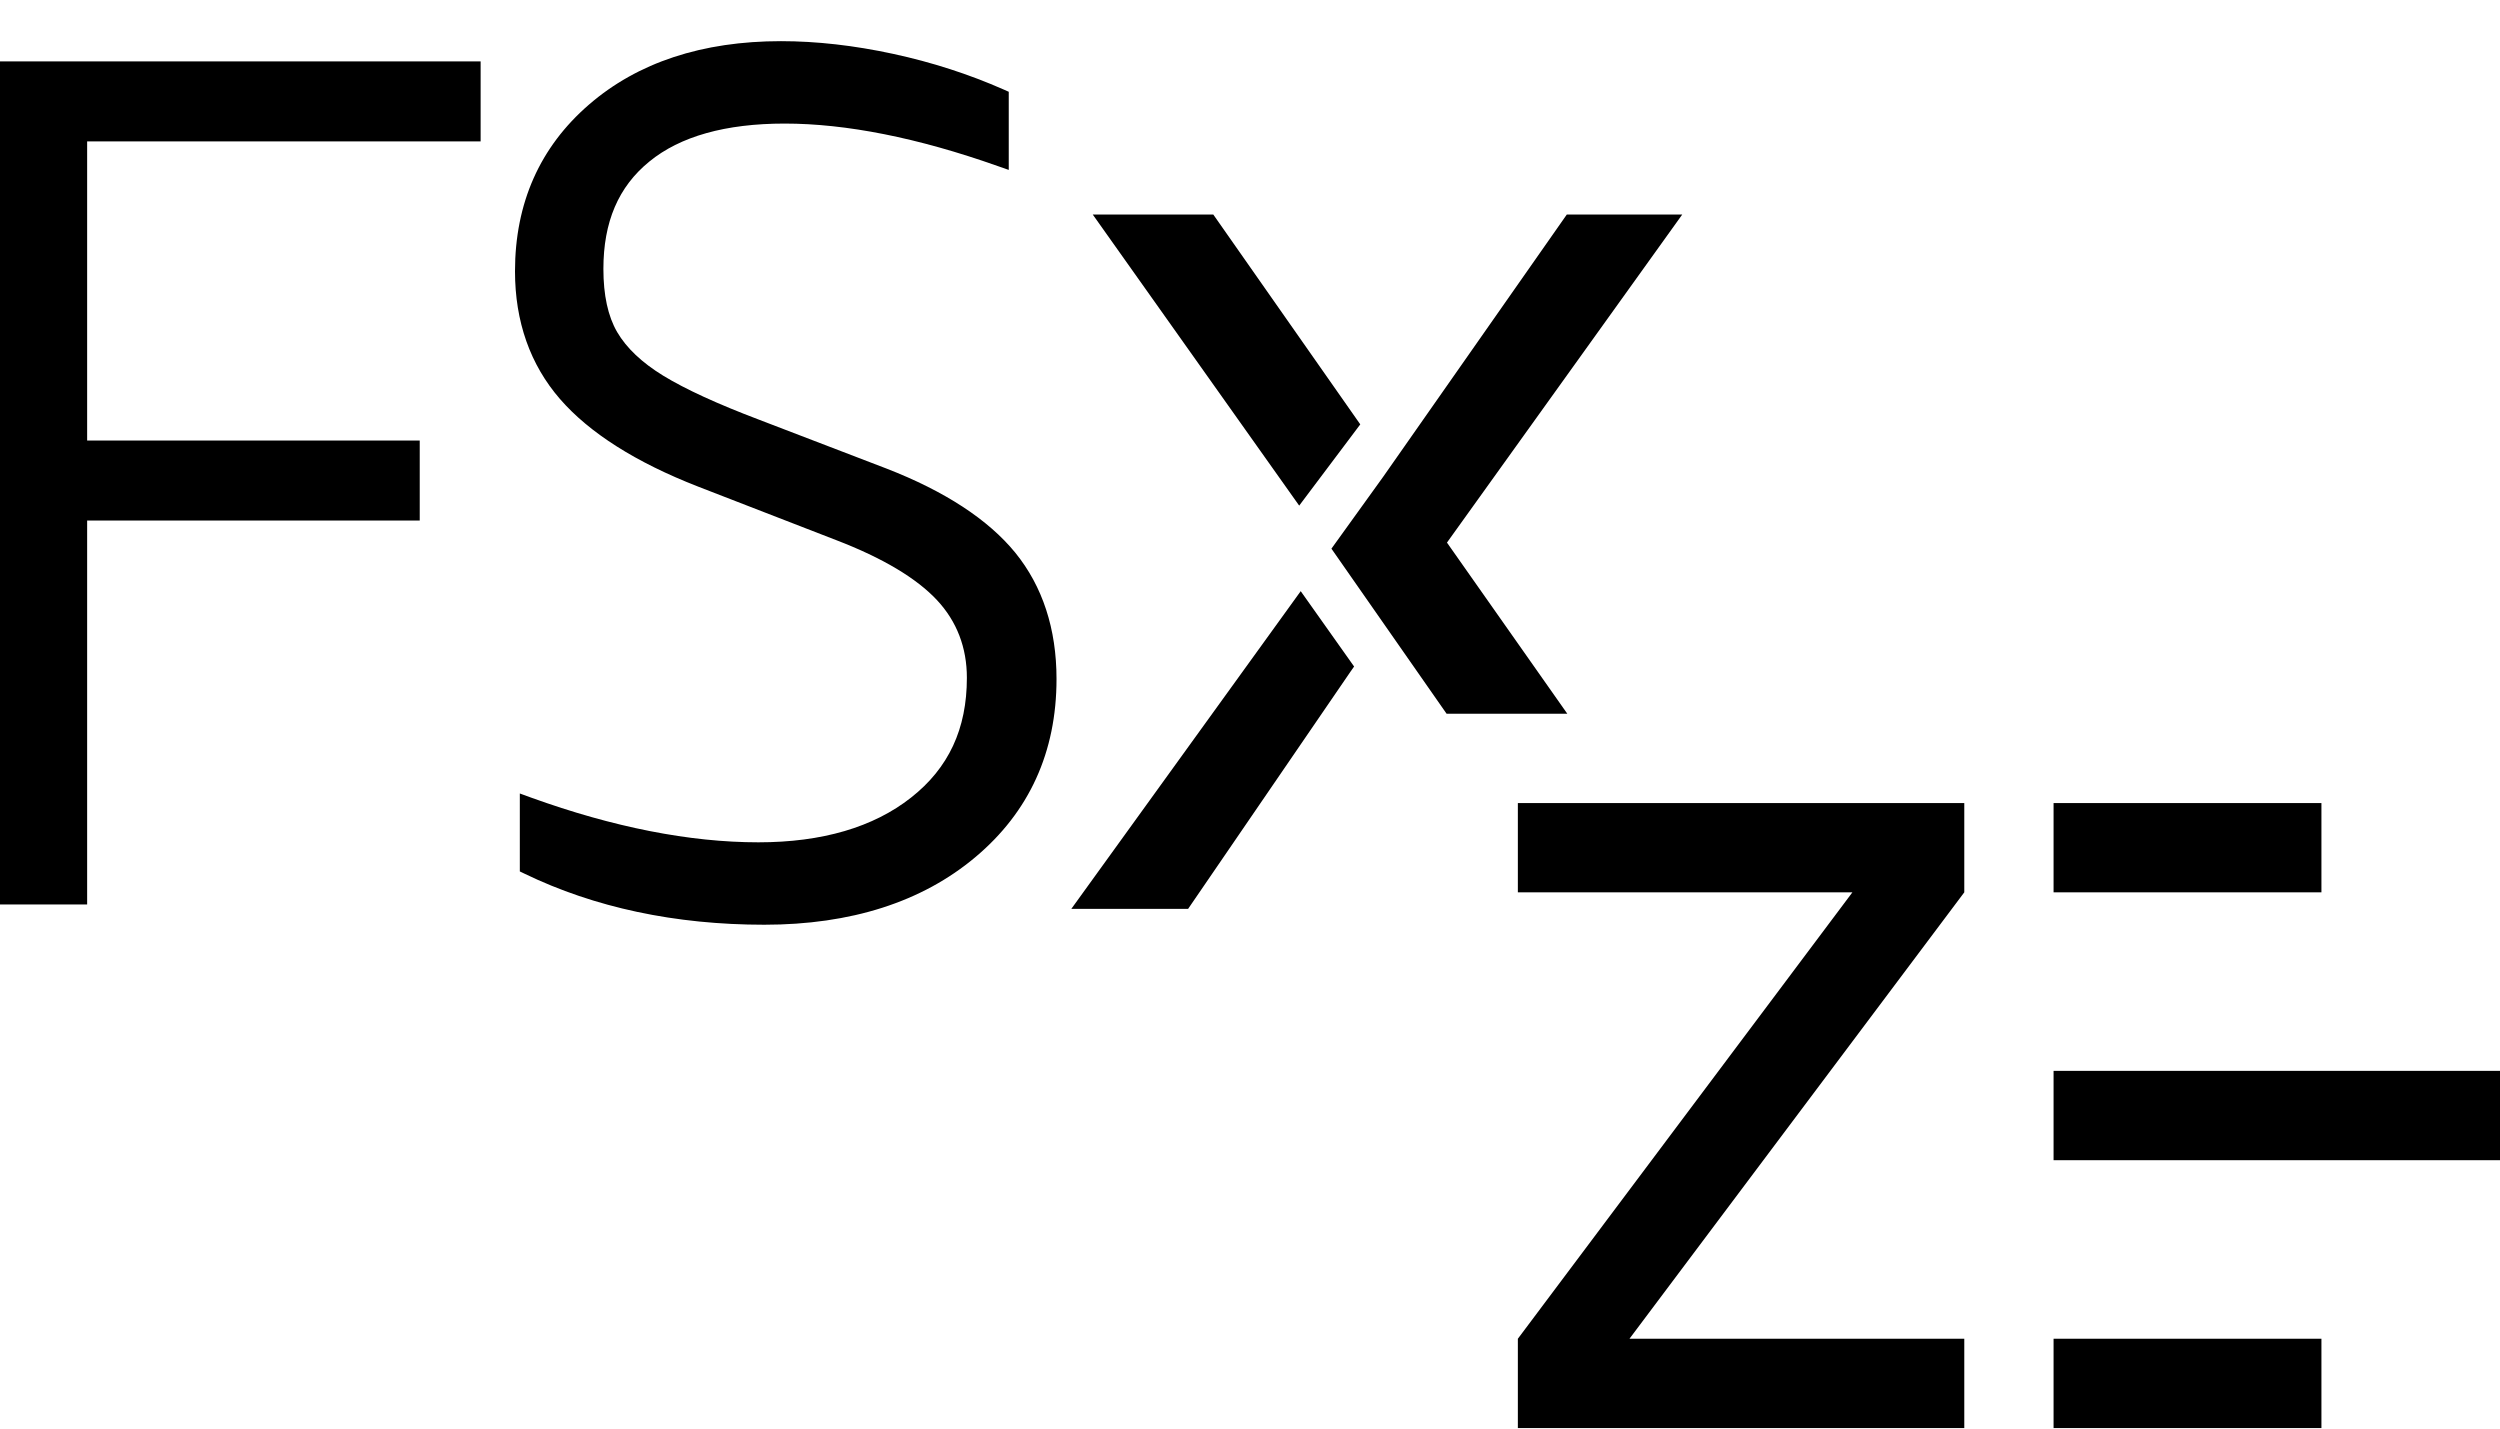 <svg width="28" height="16" viewBox="0 0 28 16" fill="none" xmlns="http://www.w3.org/2000/svg">
<path fill-rule="evenodd" clip-rule="evenodd" d="M22 9.994V8.994H17V9.994H20.747L17 14.994V15.994H22V14.994H18.25L22 9.994ZM11.999 10.179H13.307L15.128 7.519L15.166 7.465L14.568 6.621L11.999 10.179ZM9.929 5.248L8.5 4.7C8.038 4.525 7.677 4.36 7.427 4.207C7.189 4.061 7.016 3.897 6.912 3.719C6.809 3.542 6.758 3.305 6.758 3.012C6.758 2.485 6.926 2.092 7.272 1.81C7.617 1.527 8.127 1.384 8.788 1.384C9.476 1.384 10.279 1.543 11.172 1.859L11.298 1.903V1.028L11.242 1.003C10.854 0.832 10.438 0.697 10.002 0.603C9.567 0.509 9.145 0.461 8.747 0.461C7.865 0.461 7.141 0.7 6.596 1.172C6.047 1.647 5.768 2.275 5.768 3.038C5.768 3.602 5.938 4.084 6.272 4.469C6.601 4.848 7.121 5.178 7.819 5.45L9.367 6.05C9.887 6.25 10.265 6.476 10.494 6.721C10.717 6.96 10.829 7.253 10.829 7.592C10.829 8.163 10.625 8.602 10.204 8.933C9.783 9.265 9.208 9.434 8.494 9.434C7.724 9.434 6.868 9.265 5.948 8.933L5.822 8.887V9.76L5.876 9.786C6.66 10.165 7.563 10.357 8.56 10.357C9.53 10.357 10.327 10.102 10.924 9.6C11.527 9.094 11.833 8.423 11.833 7.605C11.833 7.043 11.677 6.567 11.371 6.19C11.068 5.819 10.583 5.502 9.929 5.248ZM0 10.13H0.976V5.83H4.701V4.934H0.976V1.584H5.383V0.688H0V10.13ZM16.202 7.994H17.554L16.206 6.077L18.841 2.403H17.548L15.493 5.338L14.912 6.145L16.202 7.994ZM15.235 4.753L13.589 2.403H12.239L14.551 5.663L15.235 4.753ZM23 9.994H26V8.994H23V9.994ZM23 15.994H26V14.994H23V15.994ZM23 12.994H28V11.994H23V12.994Z" fill="currentColor"/>
</svg>
